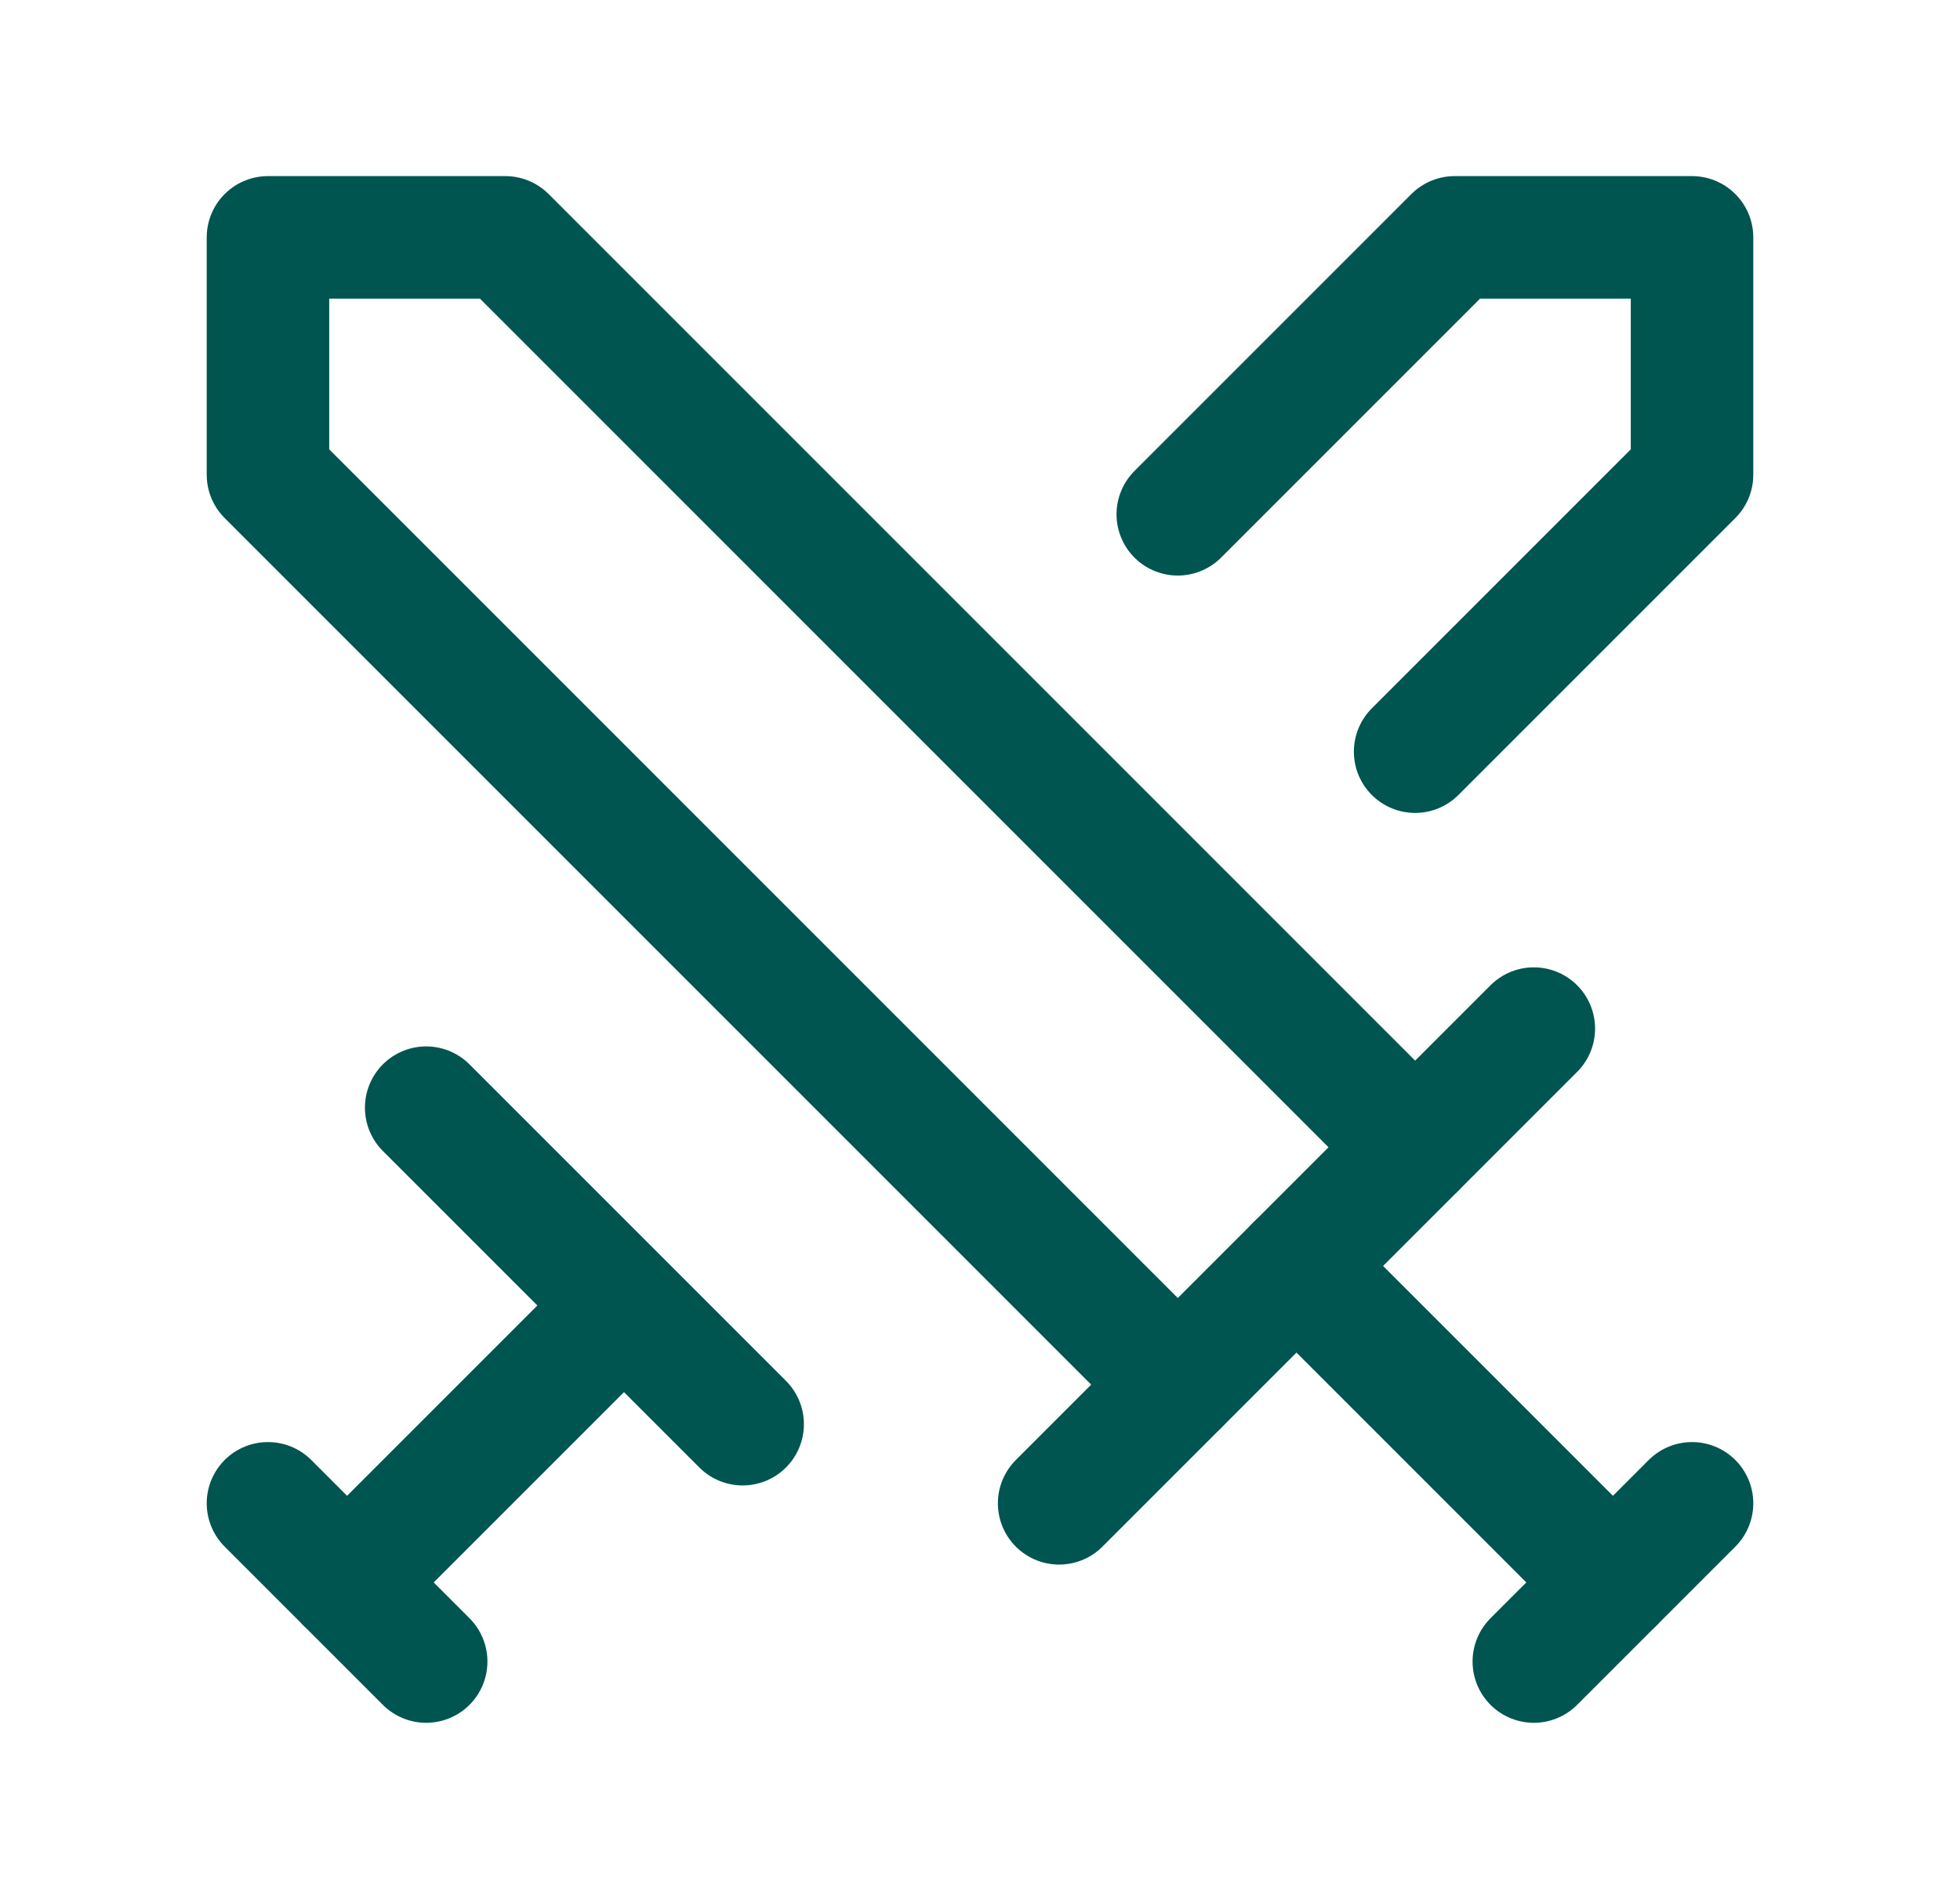 <svg width="32" height="31" viewBox="0 0 32 31" fill="none" xmlns="http://www.w3.org/2000/svg">
<path d="M19.229 22.604L4.375 7.75V3.875H8.25L23.104 18.729" stroke="#005550" stroke-width="2" stroke-linecap="round" stroke-linejoin="round"/>
<path d="M17.292 24.542L25.042 16.792" stroke="#005550" stroke-width="2" stroke-linecap="round" stroke-linejoin="round"/>
<path d="M21.167 20.667L26.333 25.833" stroke="#005550" stroke-width="2" stroke-linecap="round" stroke-linejoin="round"/>
<path d="M25.042 27.125L27.625 24.542" stroke="#005550" stroke-width="2" stroke-linecap="round" stroke-linejoin="round"/>
<path d="M19.229 8.396L23.75 3.875H27.625V7.75L23.104 12.271" stroke="#005550" stroke-width="2" stroke-linecap="round" stroke-linejoin="round"/>
<path d="M6.958 18.083L12.125 23.25" stroke="#005550" stroke-width="2" stroke-linecap="round" stroke-linejoin="round"/>
<path d="M9.542 21.958L5.667 25.833" stroke="#005550" stroke-width="2" stroke-linecap="round" stroke-linejoin="round"/>
<path d="M4.375 24.542L6.958 27.125" stroke="#005550" stroke-width="2" stroke-linecap="round" stroke-linejoin="round"/>
</svg>
